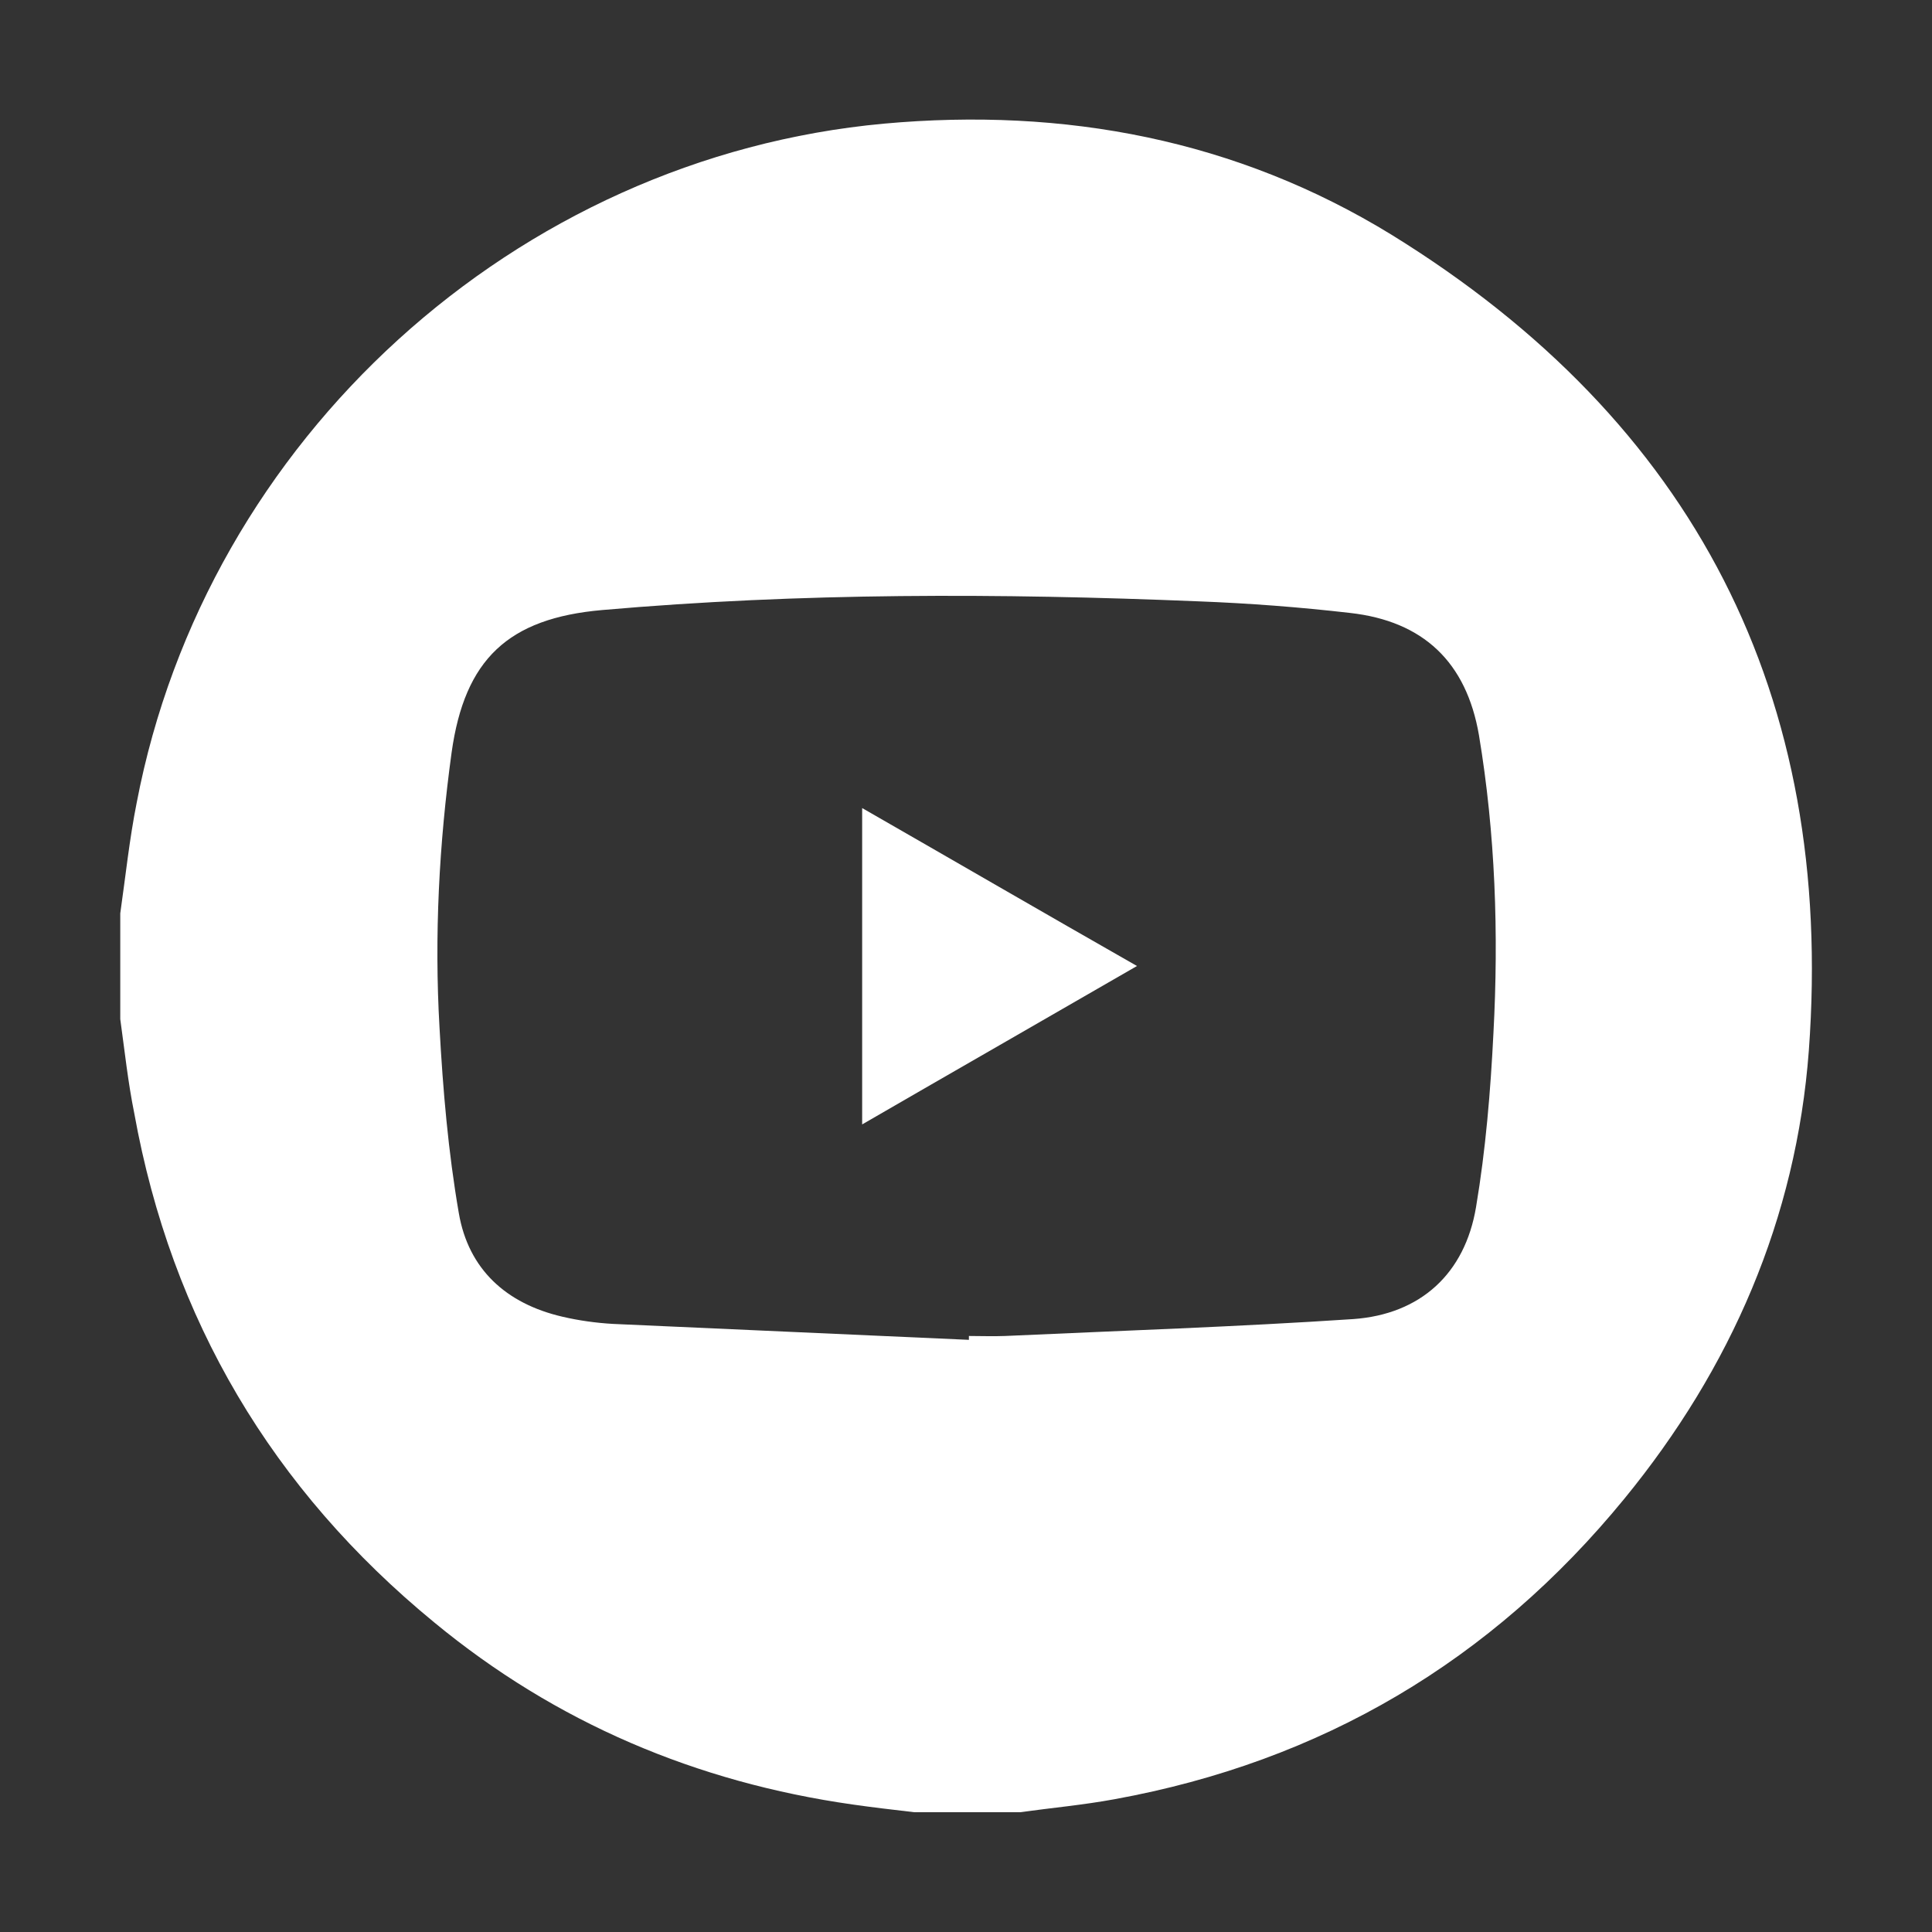<svg width="44" height="44" viewBox="0 0 44 44" fill="none" xmlns="http://www.w3.org/2000/svg">
<rect x="0" y="0" width="44" height="44" fill="#333333" stroke="none"/>
<path d="M2.739 23.21C2.739 22.407 2.739 21.604 2.739 20.801C2.86 19.954 2.948 19.107 3.113 18.282C4.697 9.999 11.748 3.586 20.13 2.816C24.244 2.442 28.16 3.179 31.691 5.346C38.588 9.603 41.789 15.84 41.195 23.925C40.909 27.753 39.424 31.163 36.993 34.133C33.968 37.829 30.096 40.117 25.388 40.975C24.673 41.107 23.947 41.173 23.232 41.272C22.429 41.272 21.626 41.272 20.823 41.272C20.35 41.217 19.877 41.162 19.415 41.096C15.862 40.59 12.661 39.237 9.889 36.949C6.204 33.924 3.905 30.052 3.058 25.355C2.915 24.651 2.838 23.925 2.739 23.21ZM22.066 30.514C22.066 30.481 22.066 30.459 22.066 30.426C22.341 30.426 22.616 30.437 22.891 30.426C25.531 30.305 28.182 30.217 30.822 30.041C32.351 29.931 33.363 29.007 33.616 27.489C33.836 26.18 33.946 24.849 34.012 23.529C34.133 21.263 34.056 18.986 33.682 16.742C33.396 15.081 32.417 14.146 30.745 13.959C29.601 13.827 28.446 13.739 27.291 13.695C22.759 13.508 18.238 13.497 13.717 13.893C11.572 14.08 10.582 15.015 10.285 17.138C9.999 19.217 9.889 21.318 10.01 23.408C10.087 24.816 10.208 26.235 10.45 27.632C10.67 28.908 11.528 29.689 12.804 29.986C13.178 30.074 13.574 30.129 13.959 30.151C16.654 30.272 19.36 30.393 22.066 30.514Z" fill="white"/>
<path d="M19.635 25.608C19.635 23.188 19.635 20.834 19.635 18.403C21.725 19.602 23.771 20.79 25.894 22C23.782 23.221 21.725 24.398 19.635 25.608Z" fill="white"/>
</svg>
